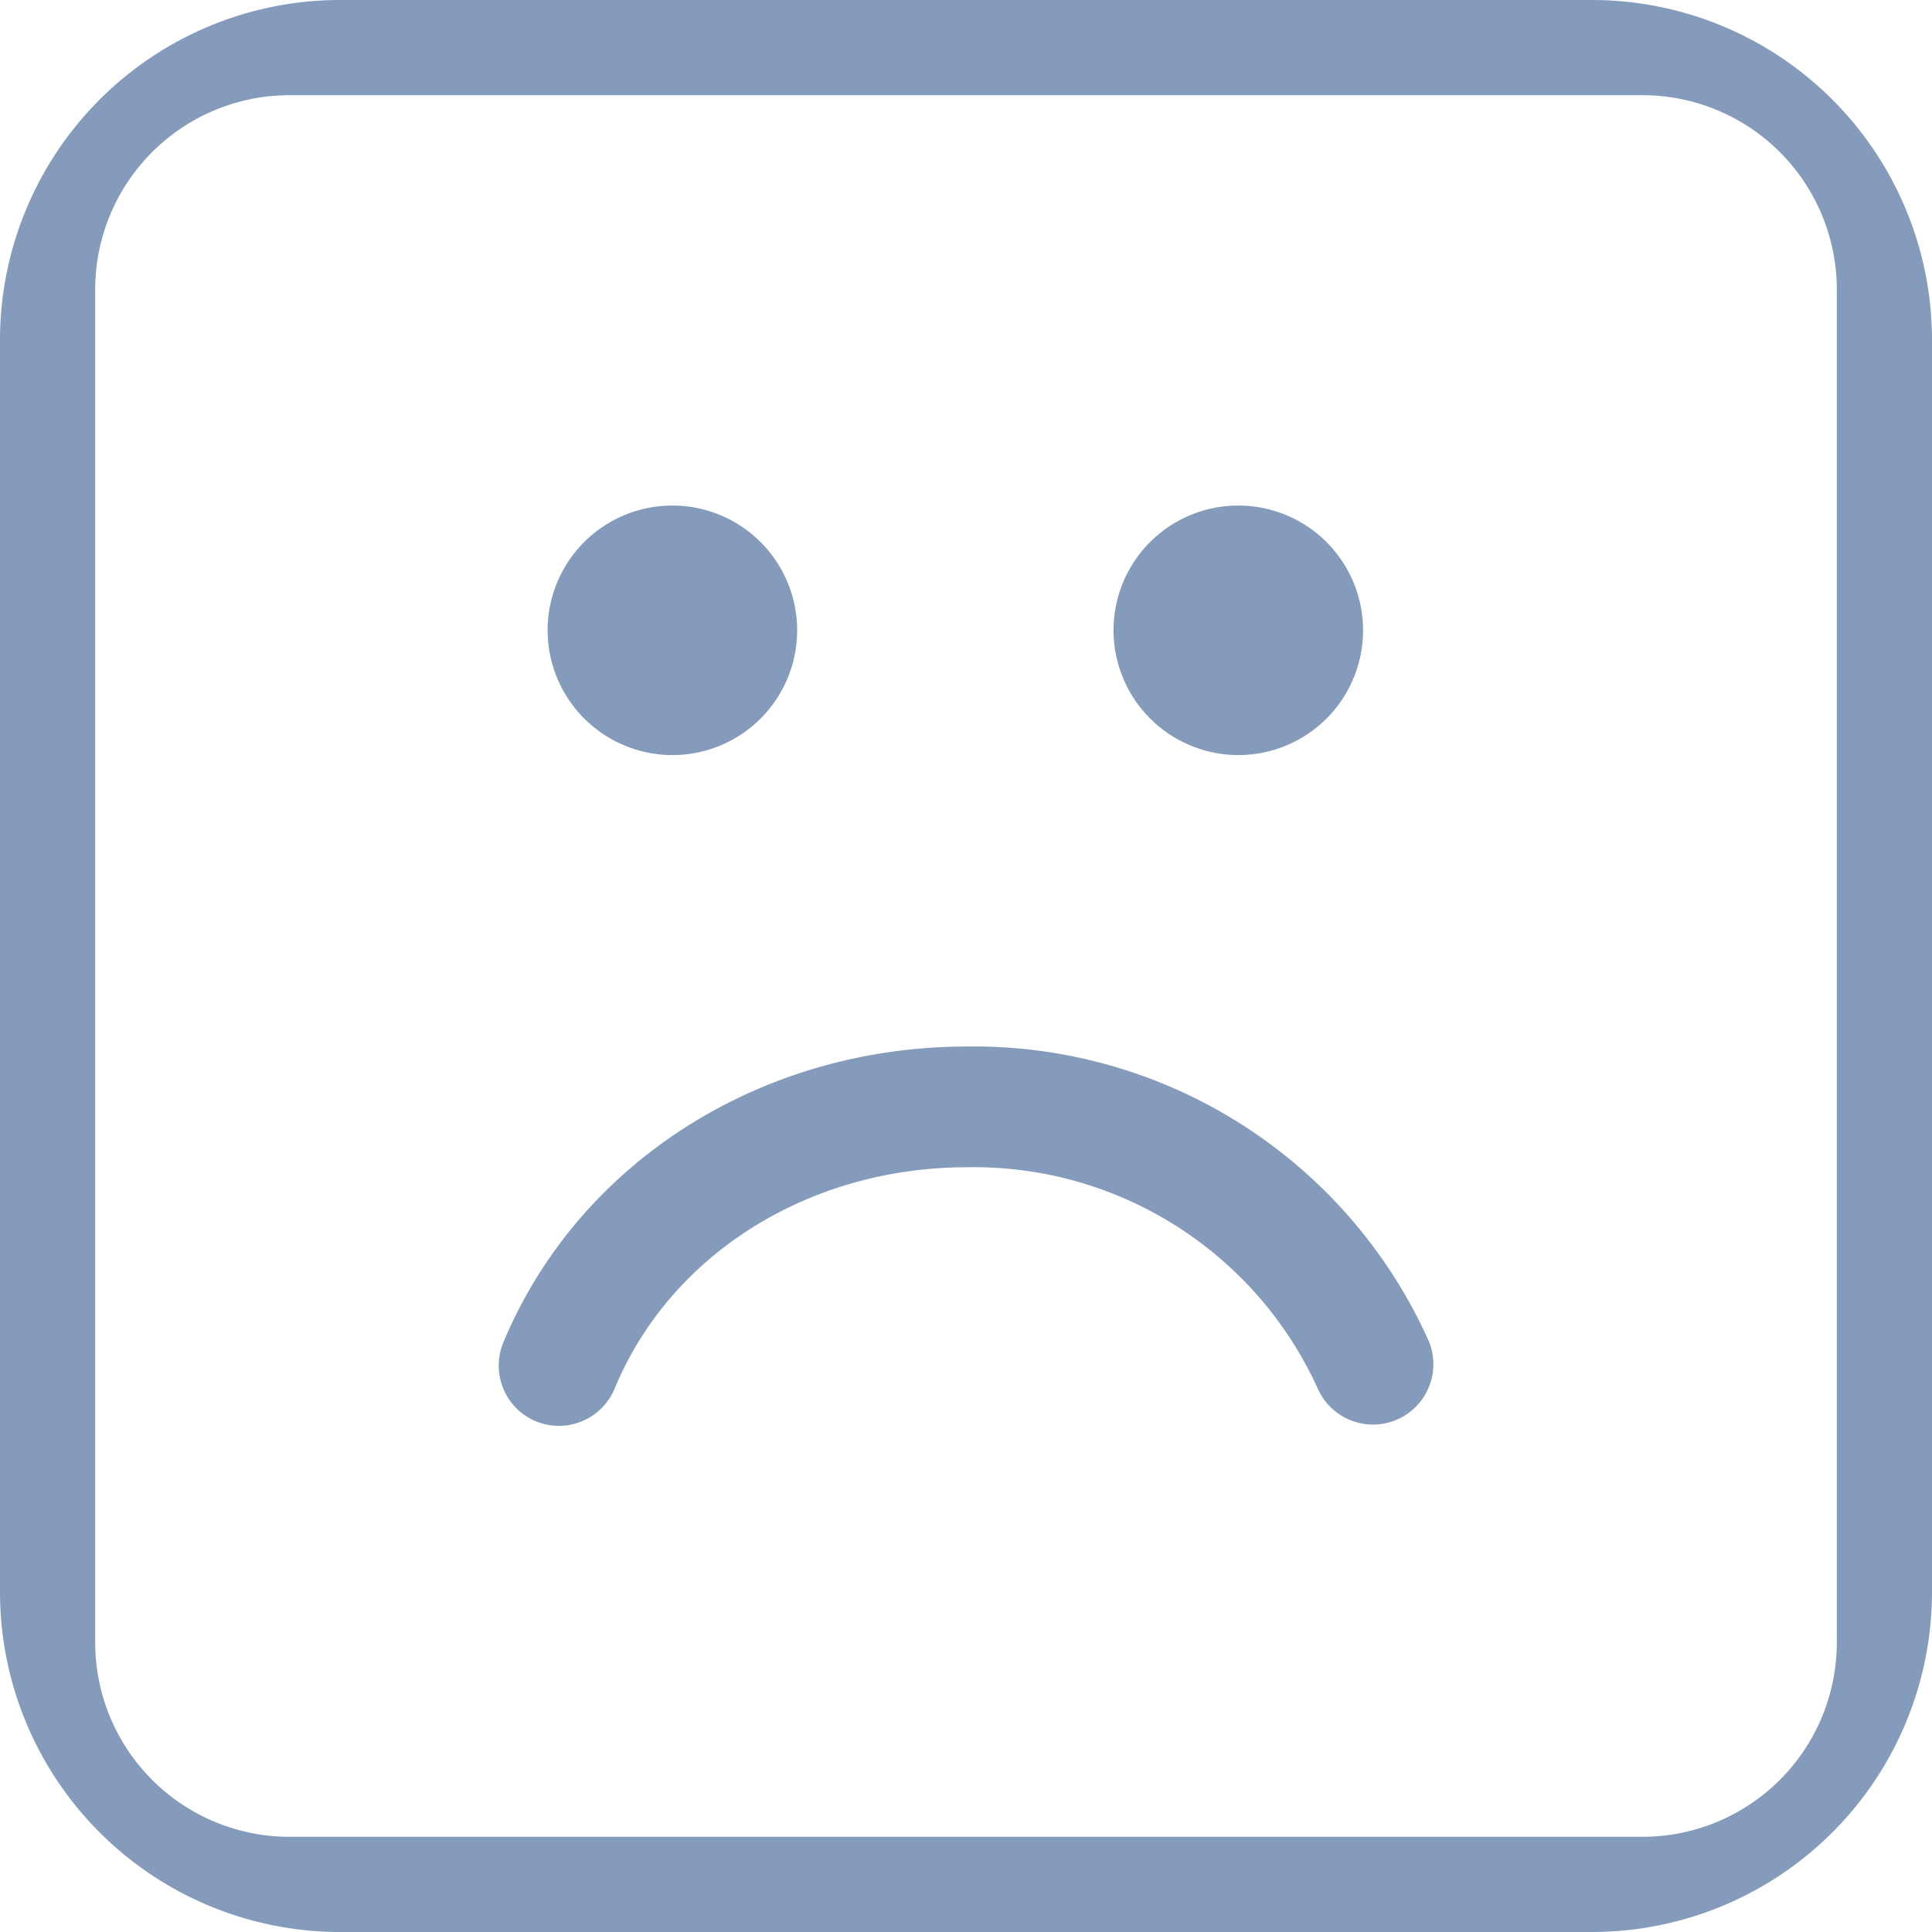 <svg xmlns="http://www.w3.org/2000/svg" viewBox="0 0 96 96"><defs><style>.cls-1{opacity:0.65;}.cls-2{fill:#436697;}</style></defs><g id="Calque_2" data-name="Calque 2"><g id="Capa_1" data-name="Capa 1"><g class="cls-1"><path class="cls-2" d="M71,66.65A3,3,0,0,1,65.48,69,18.77,18.77,0,0,0,48.06,58c-7.87,0-14.75,4.32-17.52,11a3,3,0,0,1-2.77,1.85,3.06,3.06,0,0,1-1.15-.23A3,3,0,0,1,25,66.73C28.71,57.8,37.76,52,48.06,52A24.76,24.76,0,0,1,71,66.65ZM27.21,31.32a6.2,6.2,0,1,1,6.2,6.2A6.21,6.21,0,0,1,27.21,31.32Zm28.12,0a6.2,6.2,0,1,1,6.2,6.2A6.21,6.21,0,0,1,55.33,31.32ZM79.12,96H16.88A16.9,16.9,0,0,1,0,79.12V16.88A16.9,16.9,0,0,1,16.88,0H79.12A16.9,16.9,0,0,1,96,16.88V79.12A16.9,16.9,0,0,1,79.12,96ZM14.38,4.73a9.66,9.66,0,0,0-9.65,9.65V81.62a9.66,9.66,0,0,0,9.65,9.65H81.62a9.66,9.66,0,0,0,9.65-9.65V14.38a9.66,9.66,0,0,0-9.65-9.65Z"/></g></g></g></svg>